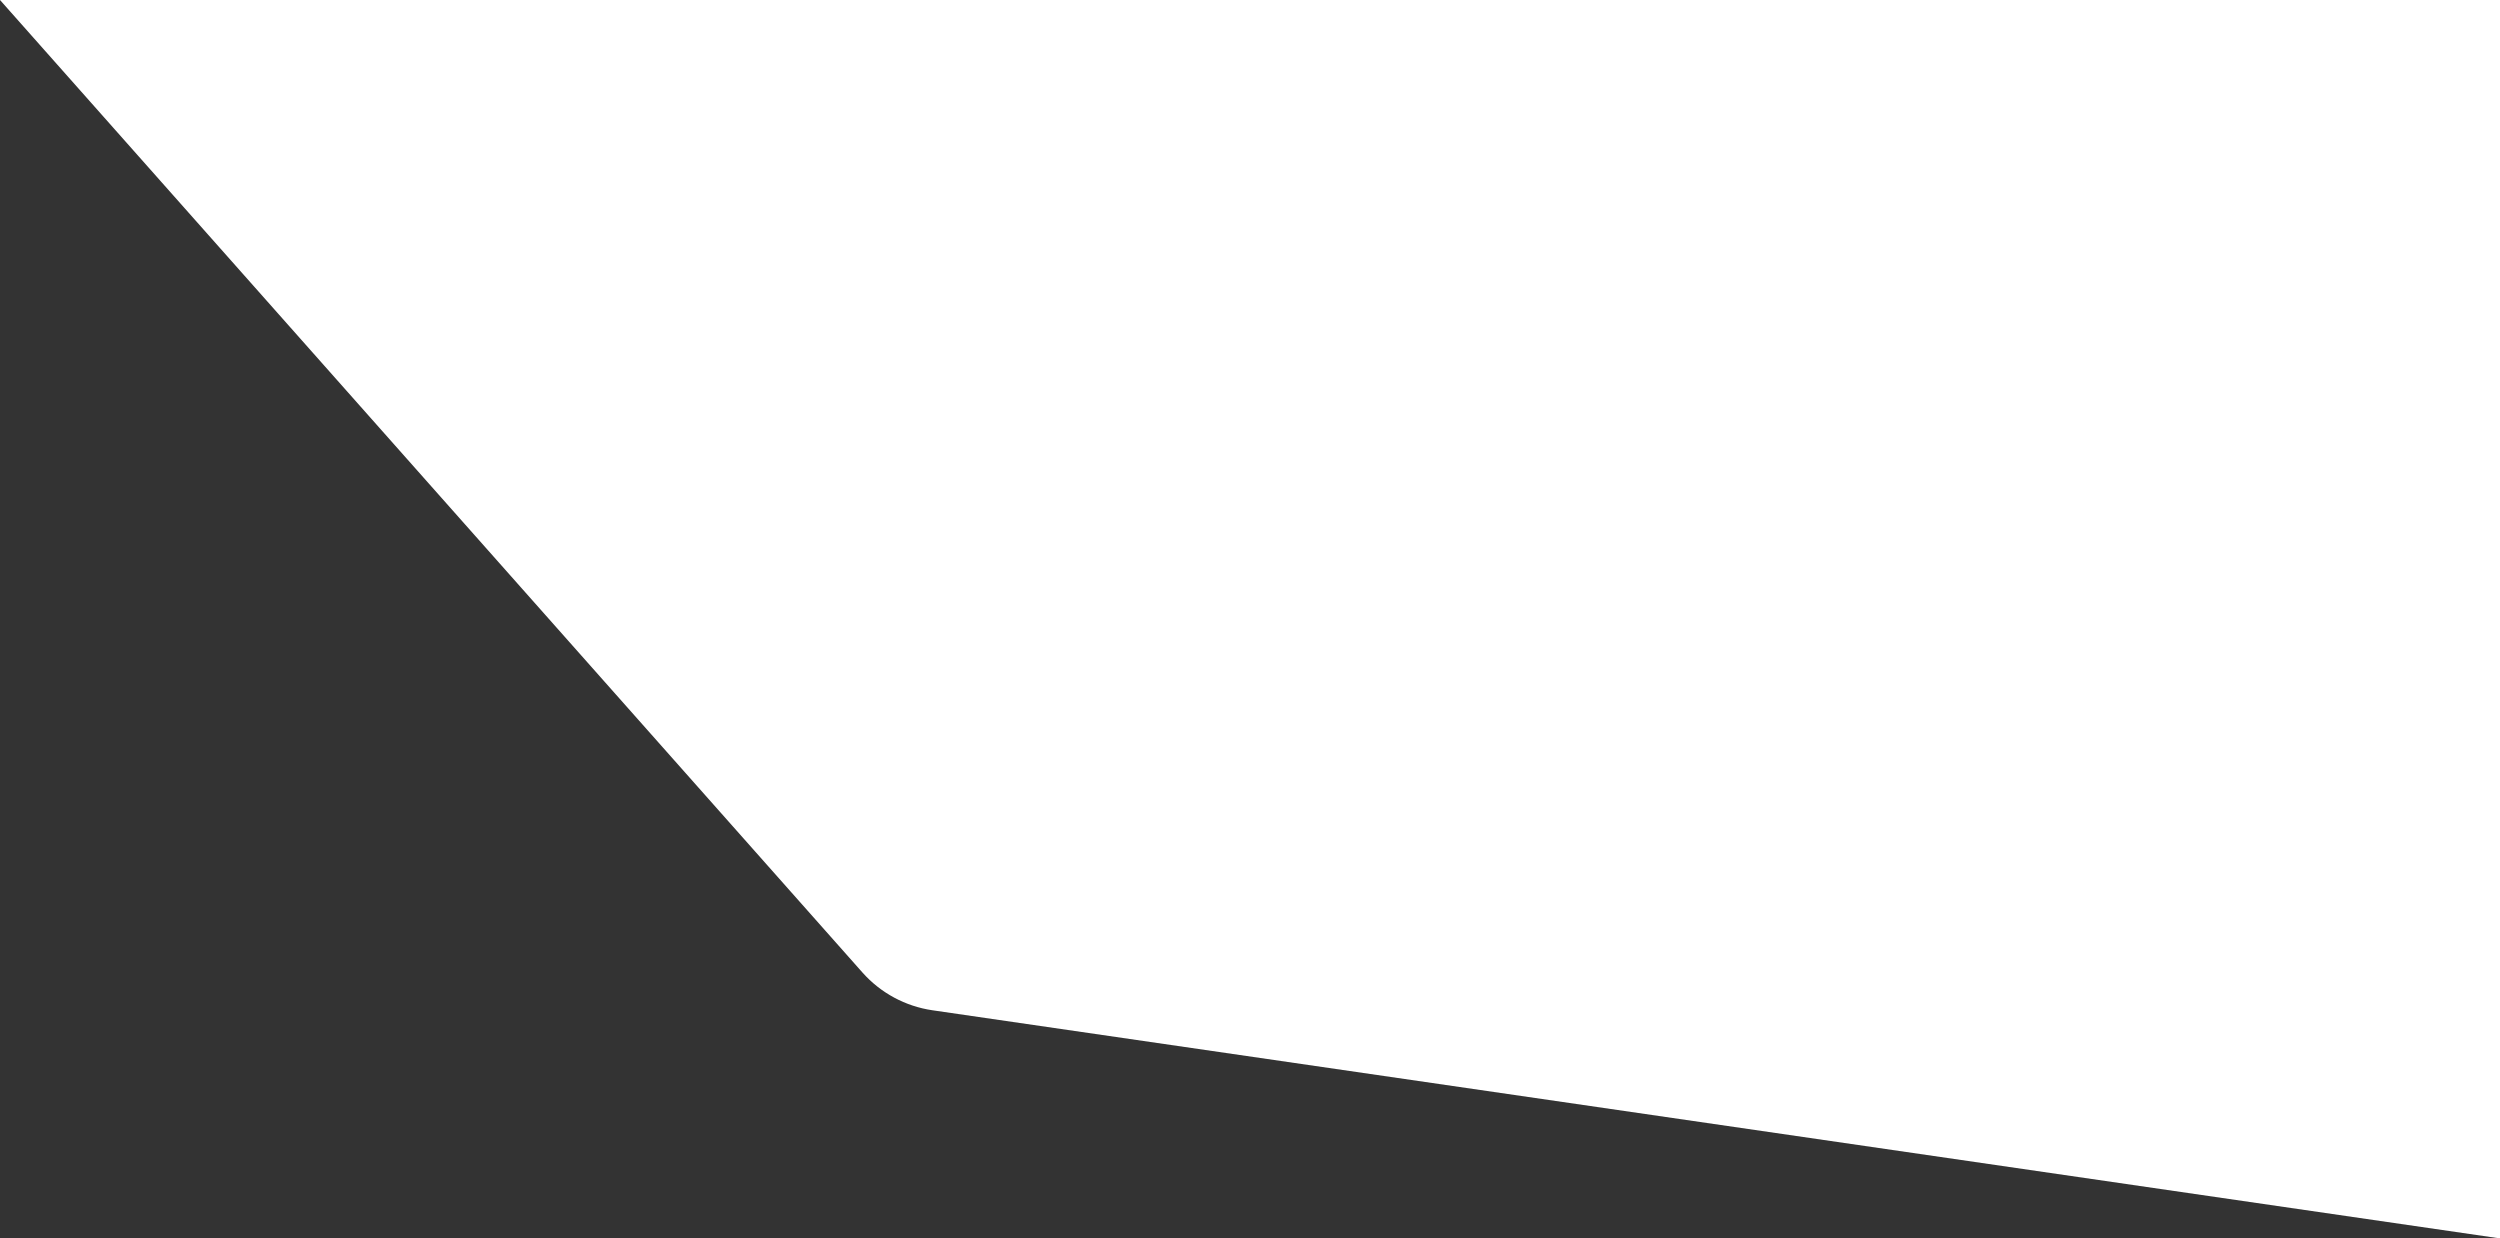 <svg width="1078" height="534" viewBox="0 0 1078 534" fill="none" xmlns="http://www.w3.org/2000/svg">
<rect x="0" y="0" width="1078" height="534" fill="#333333" stroke="none"/>
<path d="M371.875 419.328L0 0H1078V534L402.083 435.632C390.405 433.932 379.705 428.157 371.875 419.328Z" fill="white"/>
</svg>
